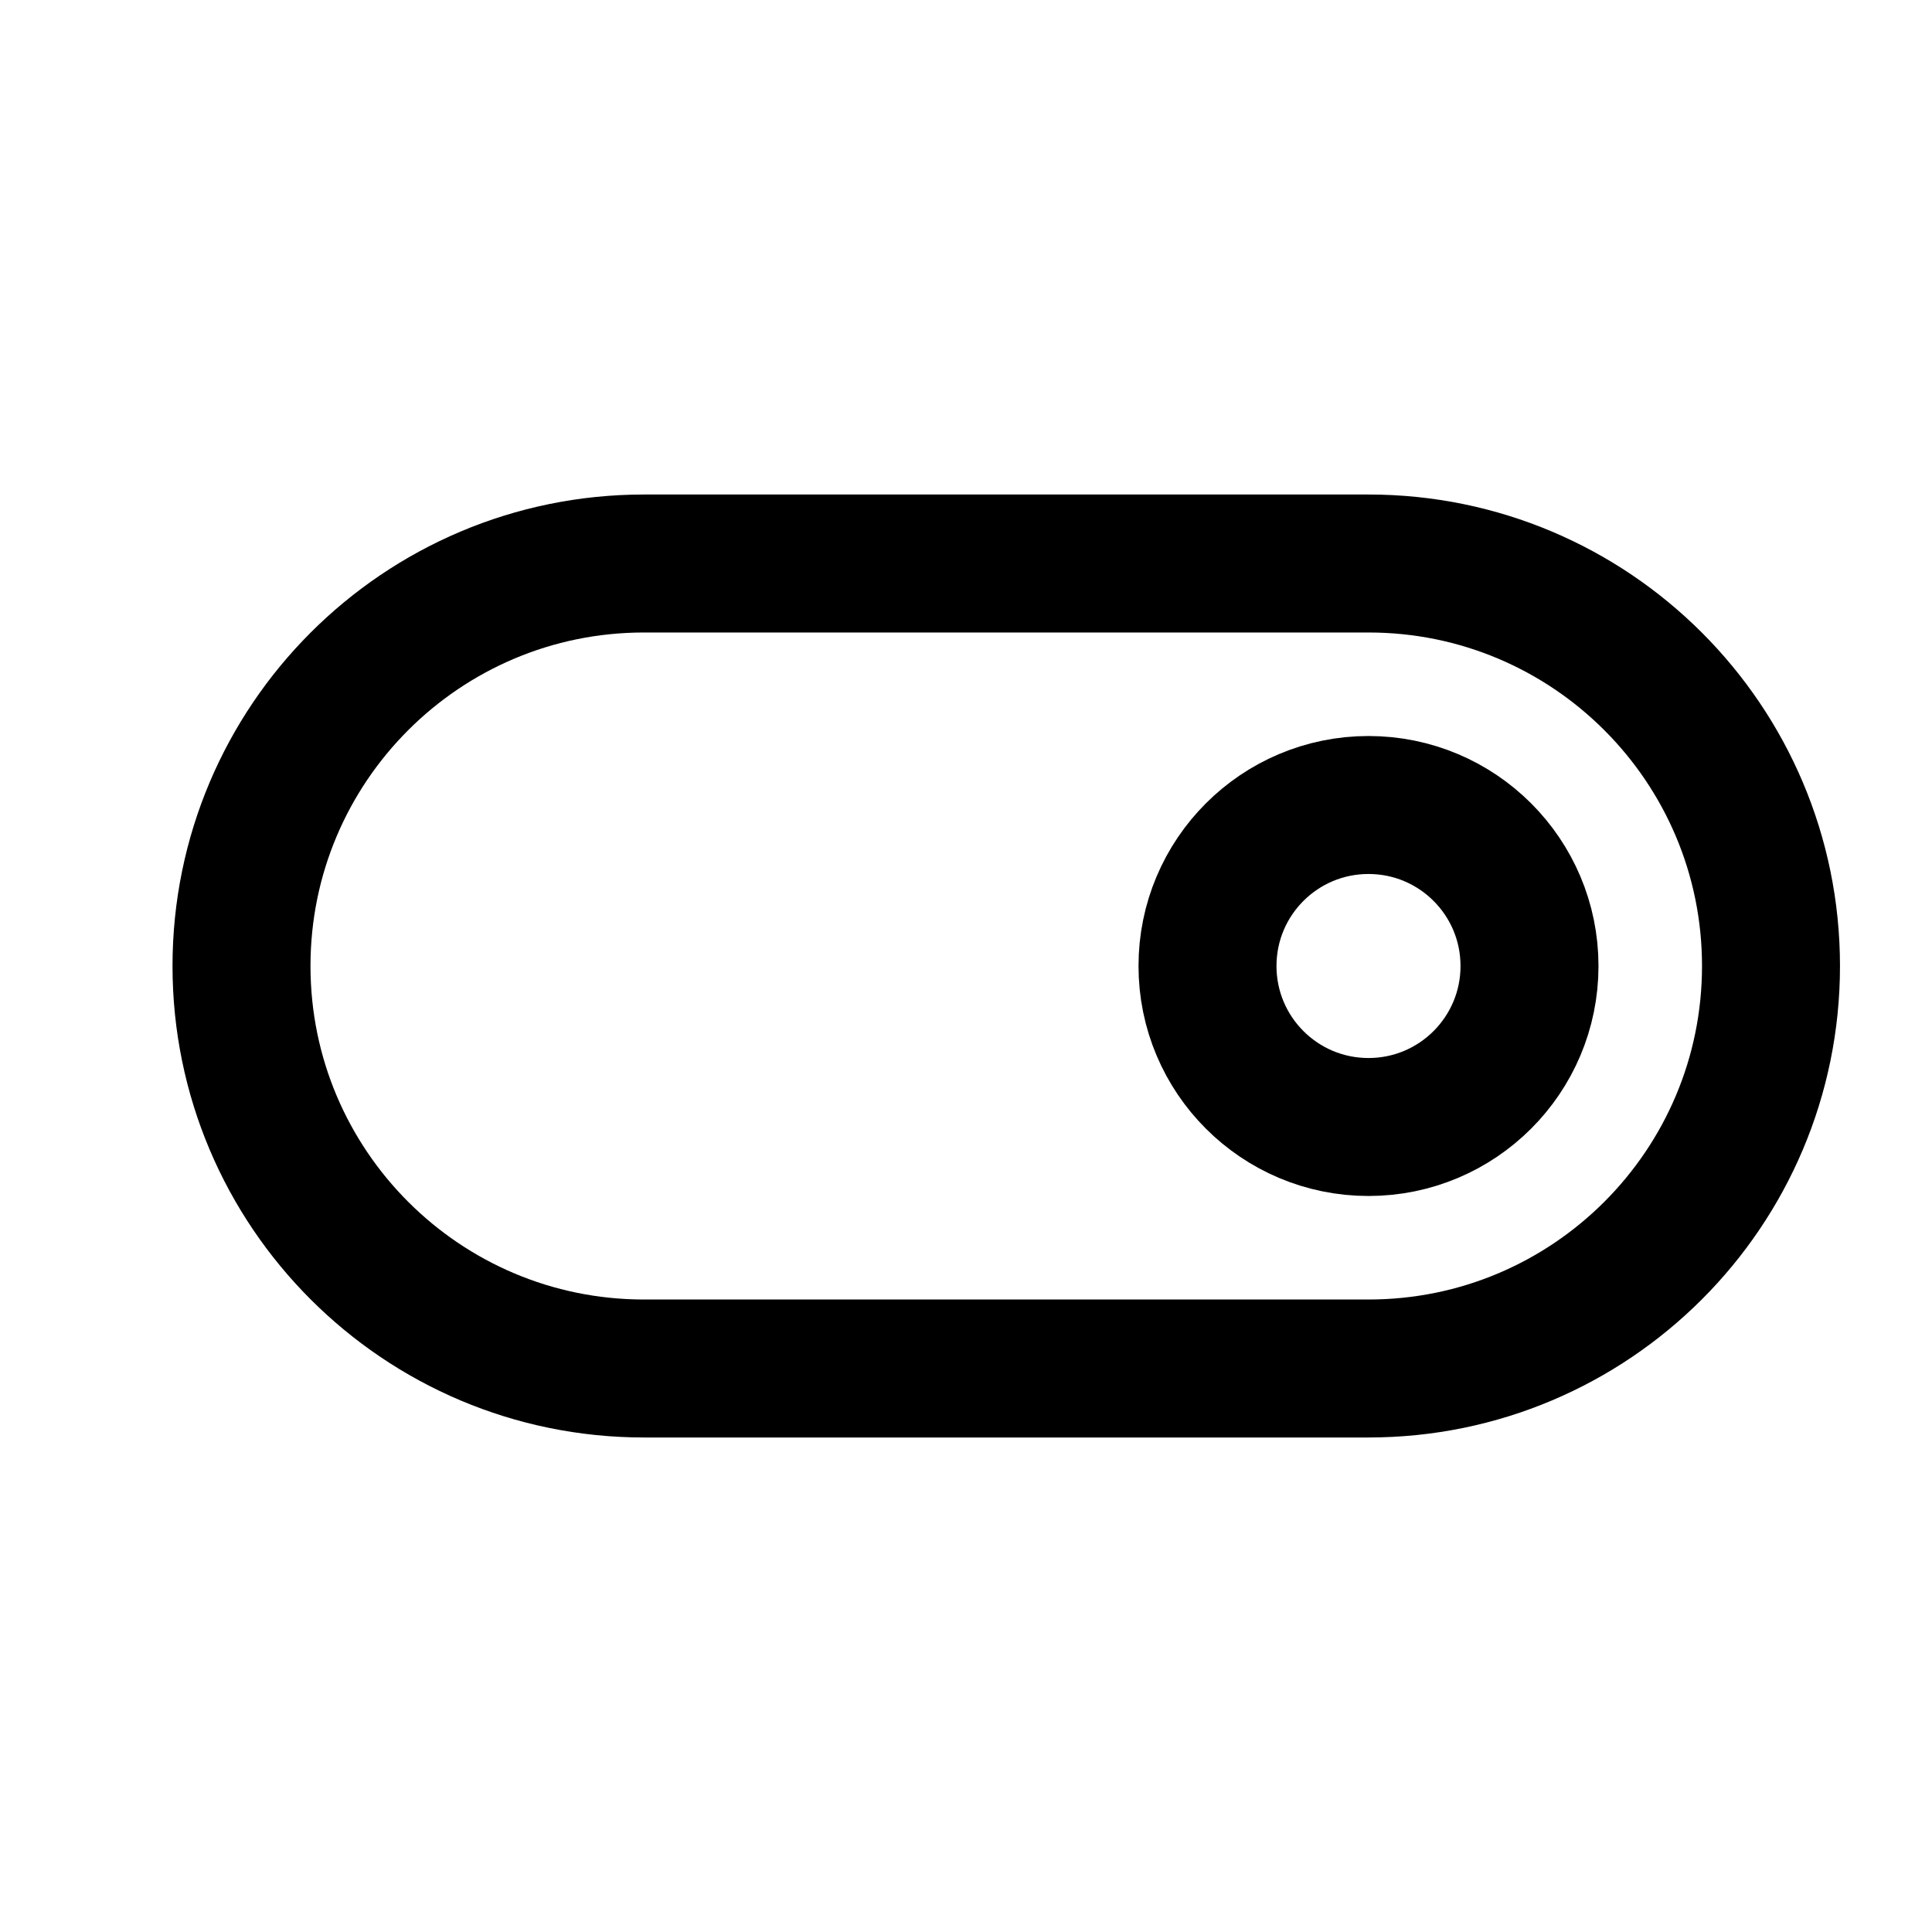 <svg width="56px" height="56px" viewBox="0 0 24 24" xmlns="http://www.w3.org/2000/svg" aria-labelledby="switchOnIconTitle" stroke="#000" stroke-width="1.714" stroke-linecap="round" stroke-linejoin="round" fill="none" color="#000"> <title id="switchOnIconTitle">Switch on</title> <path fill-rule="evenodd" clip-rule="evenodd" d="M17 10C18.105 10 19 10.895 19 12C19 13.105 18.105 14 17 14C15.895 14 15 13.105 15 12C15 10.895 15.895 10 17 10Z"/> <path d="M17 7C19.761 7 22 9.239 22 12V12C22 14.761 19.761 17 17 17L8 17C5.239 17 3 14.761 3 12V12C3 9.239 5.239 7 8 7L17 7Z"/> </svg>